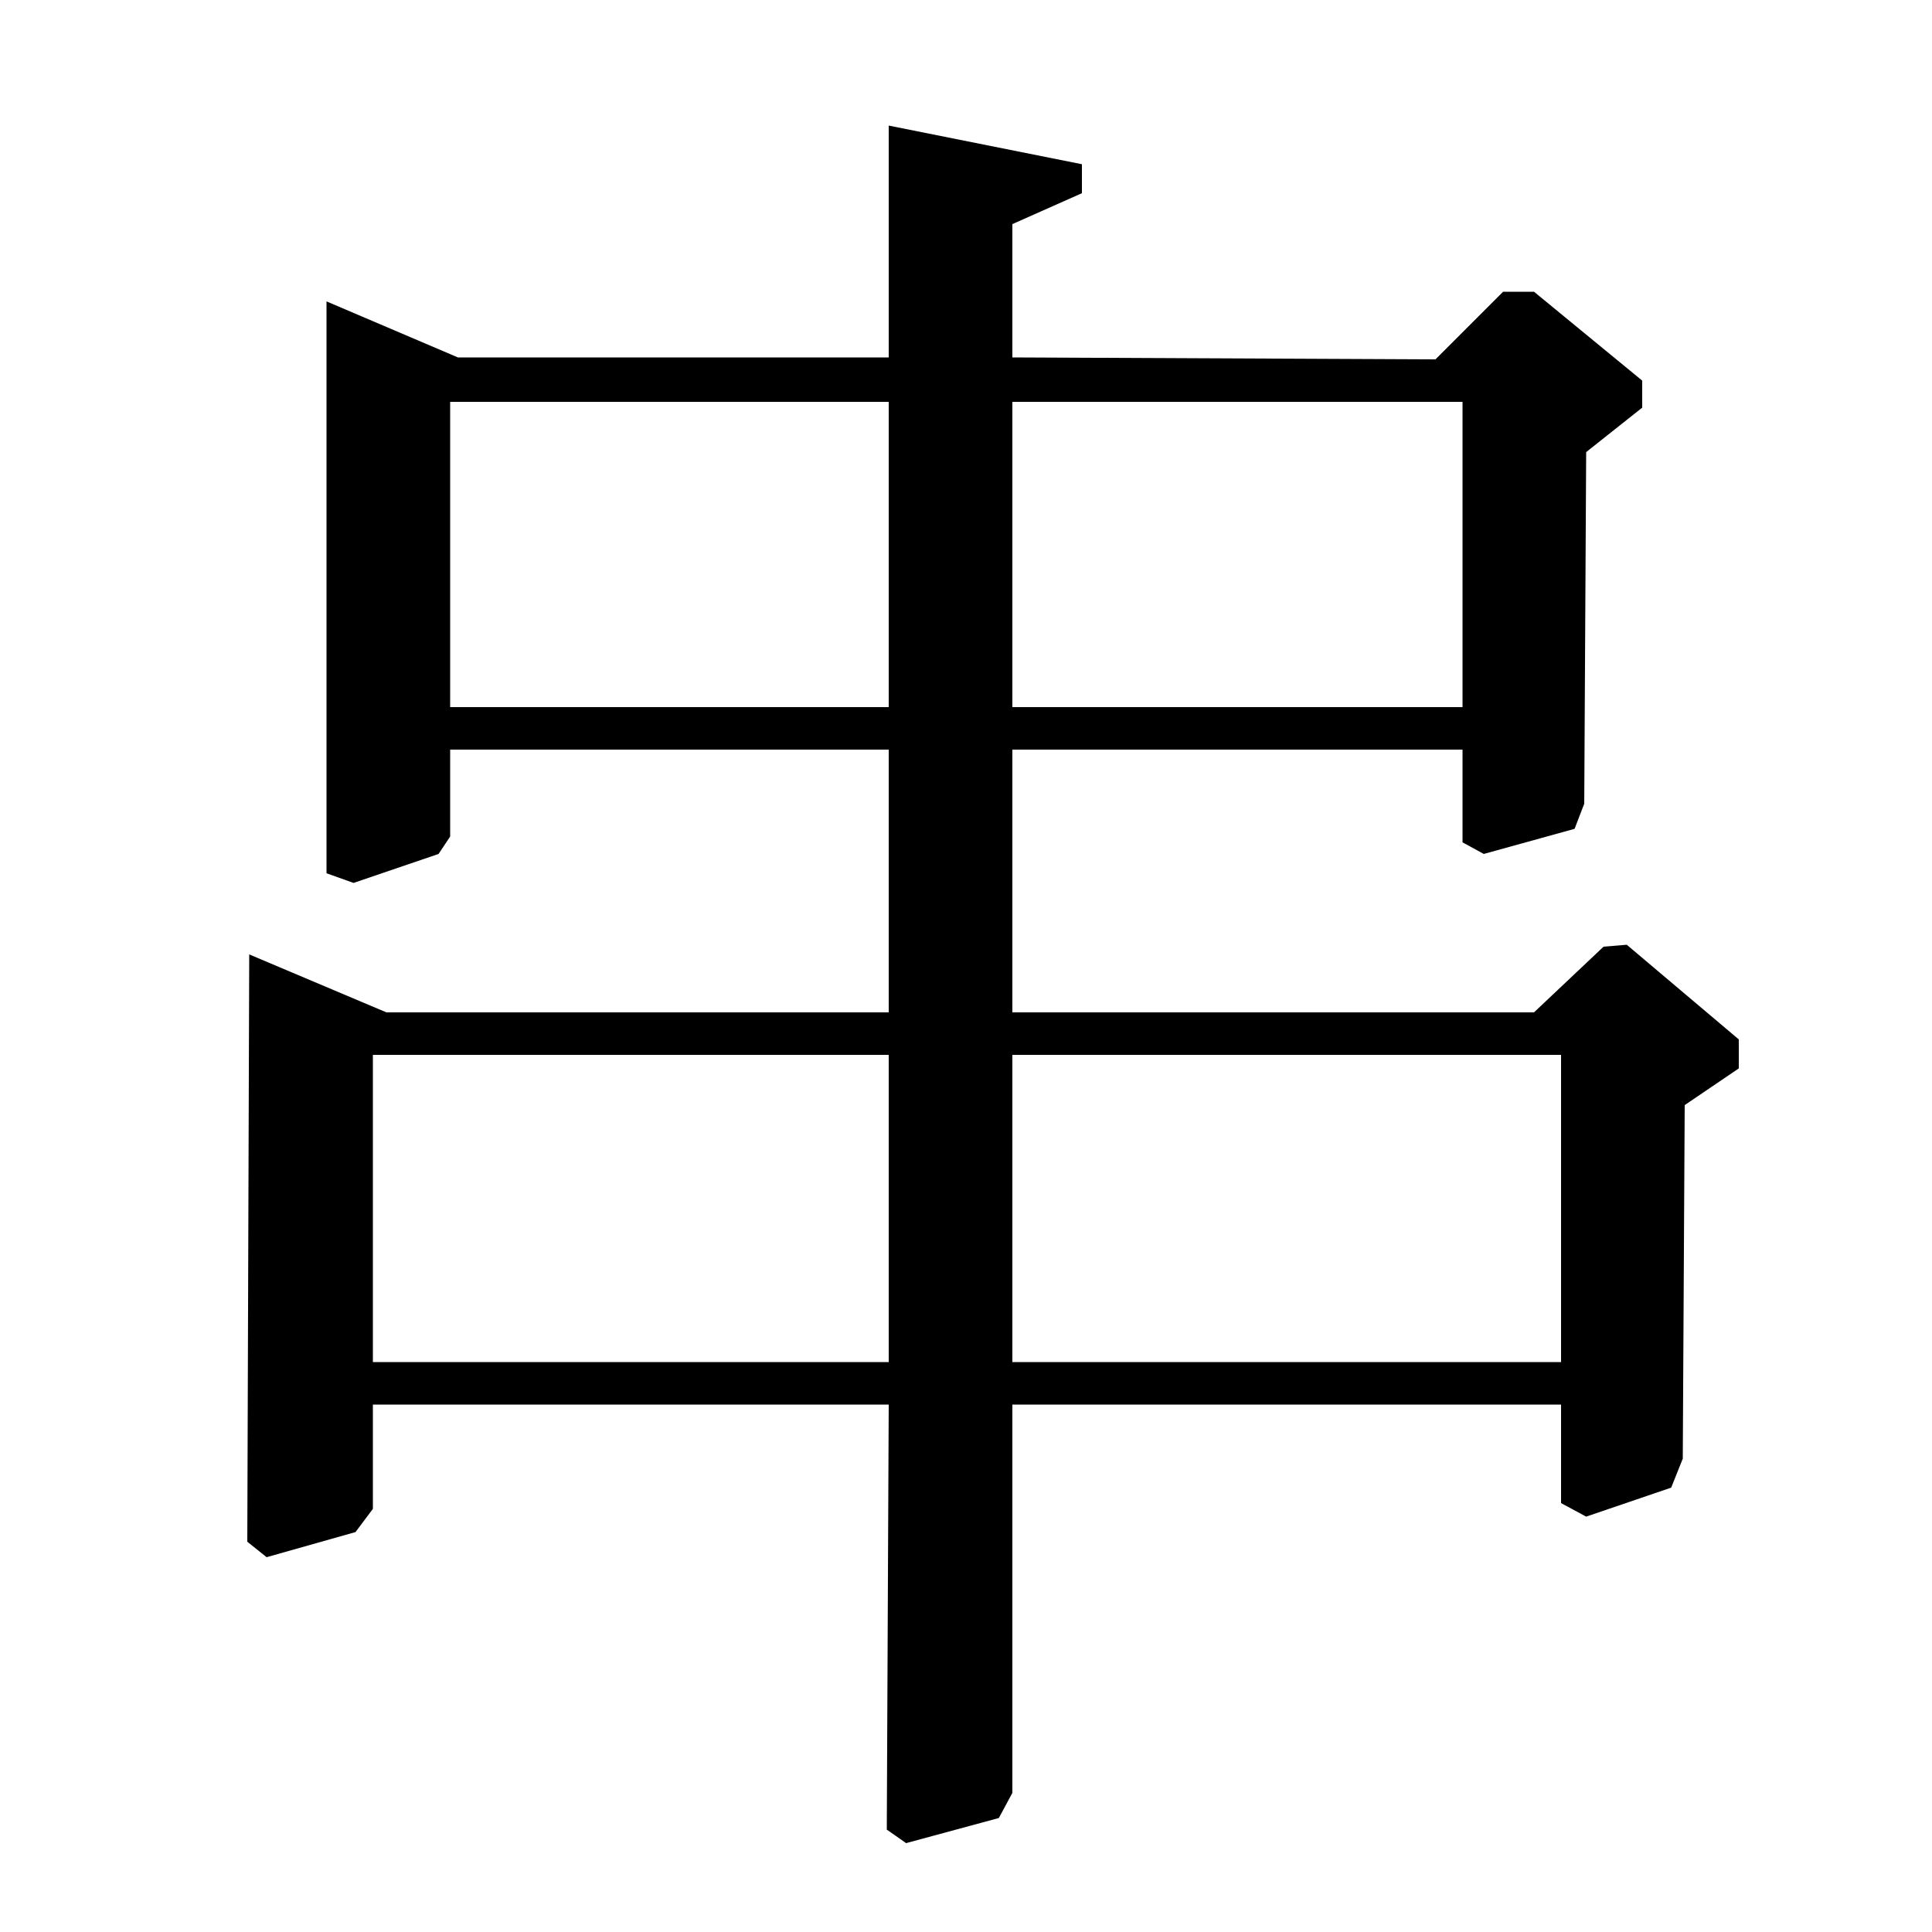 <?xml version="1.0" standalone="no"?>
<!DOCTYPE svg PUBLIC "-//W3C//DTD SVG 1.1//EN" "http://www.w3.org/Graphics/SVG/1.1/DTD/svg11.dtd" >
<svg xmlns="http://www.w3.org/2000/svg" xmlns:xlink="http://www.w3.org/1999/xlink" version="1.1" viewBox="0 -140 1000 1000">
  <g transform="matrix(1 0 0 -1 0 860)">
   <path fill="currentColor"
d="M129 506l71 -30h260v136h-227v-45l-6 -9l-44 -15l-14 5v296l68 -29h223v120l100 -20v-15l-36 -16v-69l219 -1l35 35h16l56 -46v-14l-29 -23l-1 -182l-5 -13l-47 -13l-11 6v48h-233v-136h270l36 34l12 1l58 -49v-15l-28 -19l-1 -183l-6 -15l-44 -15l-13 7v51h-284v-201
l-7 -13l-48 -13l-10 7l1 220h-267v-54l-9 -12l-46 -13l-10 8zM193 295h267v159h-267v-159zM233 634h227v158h-227v-158zM524 295h284v159h-284v-159zM524 634h233v158h-233v-158z" />
  </g>

</svg>

